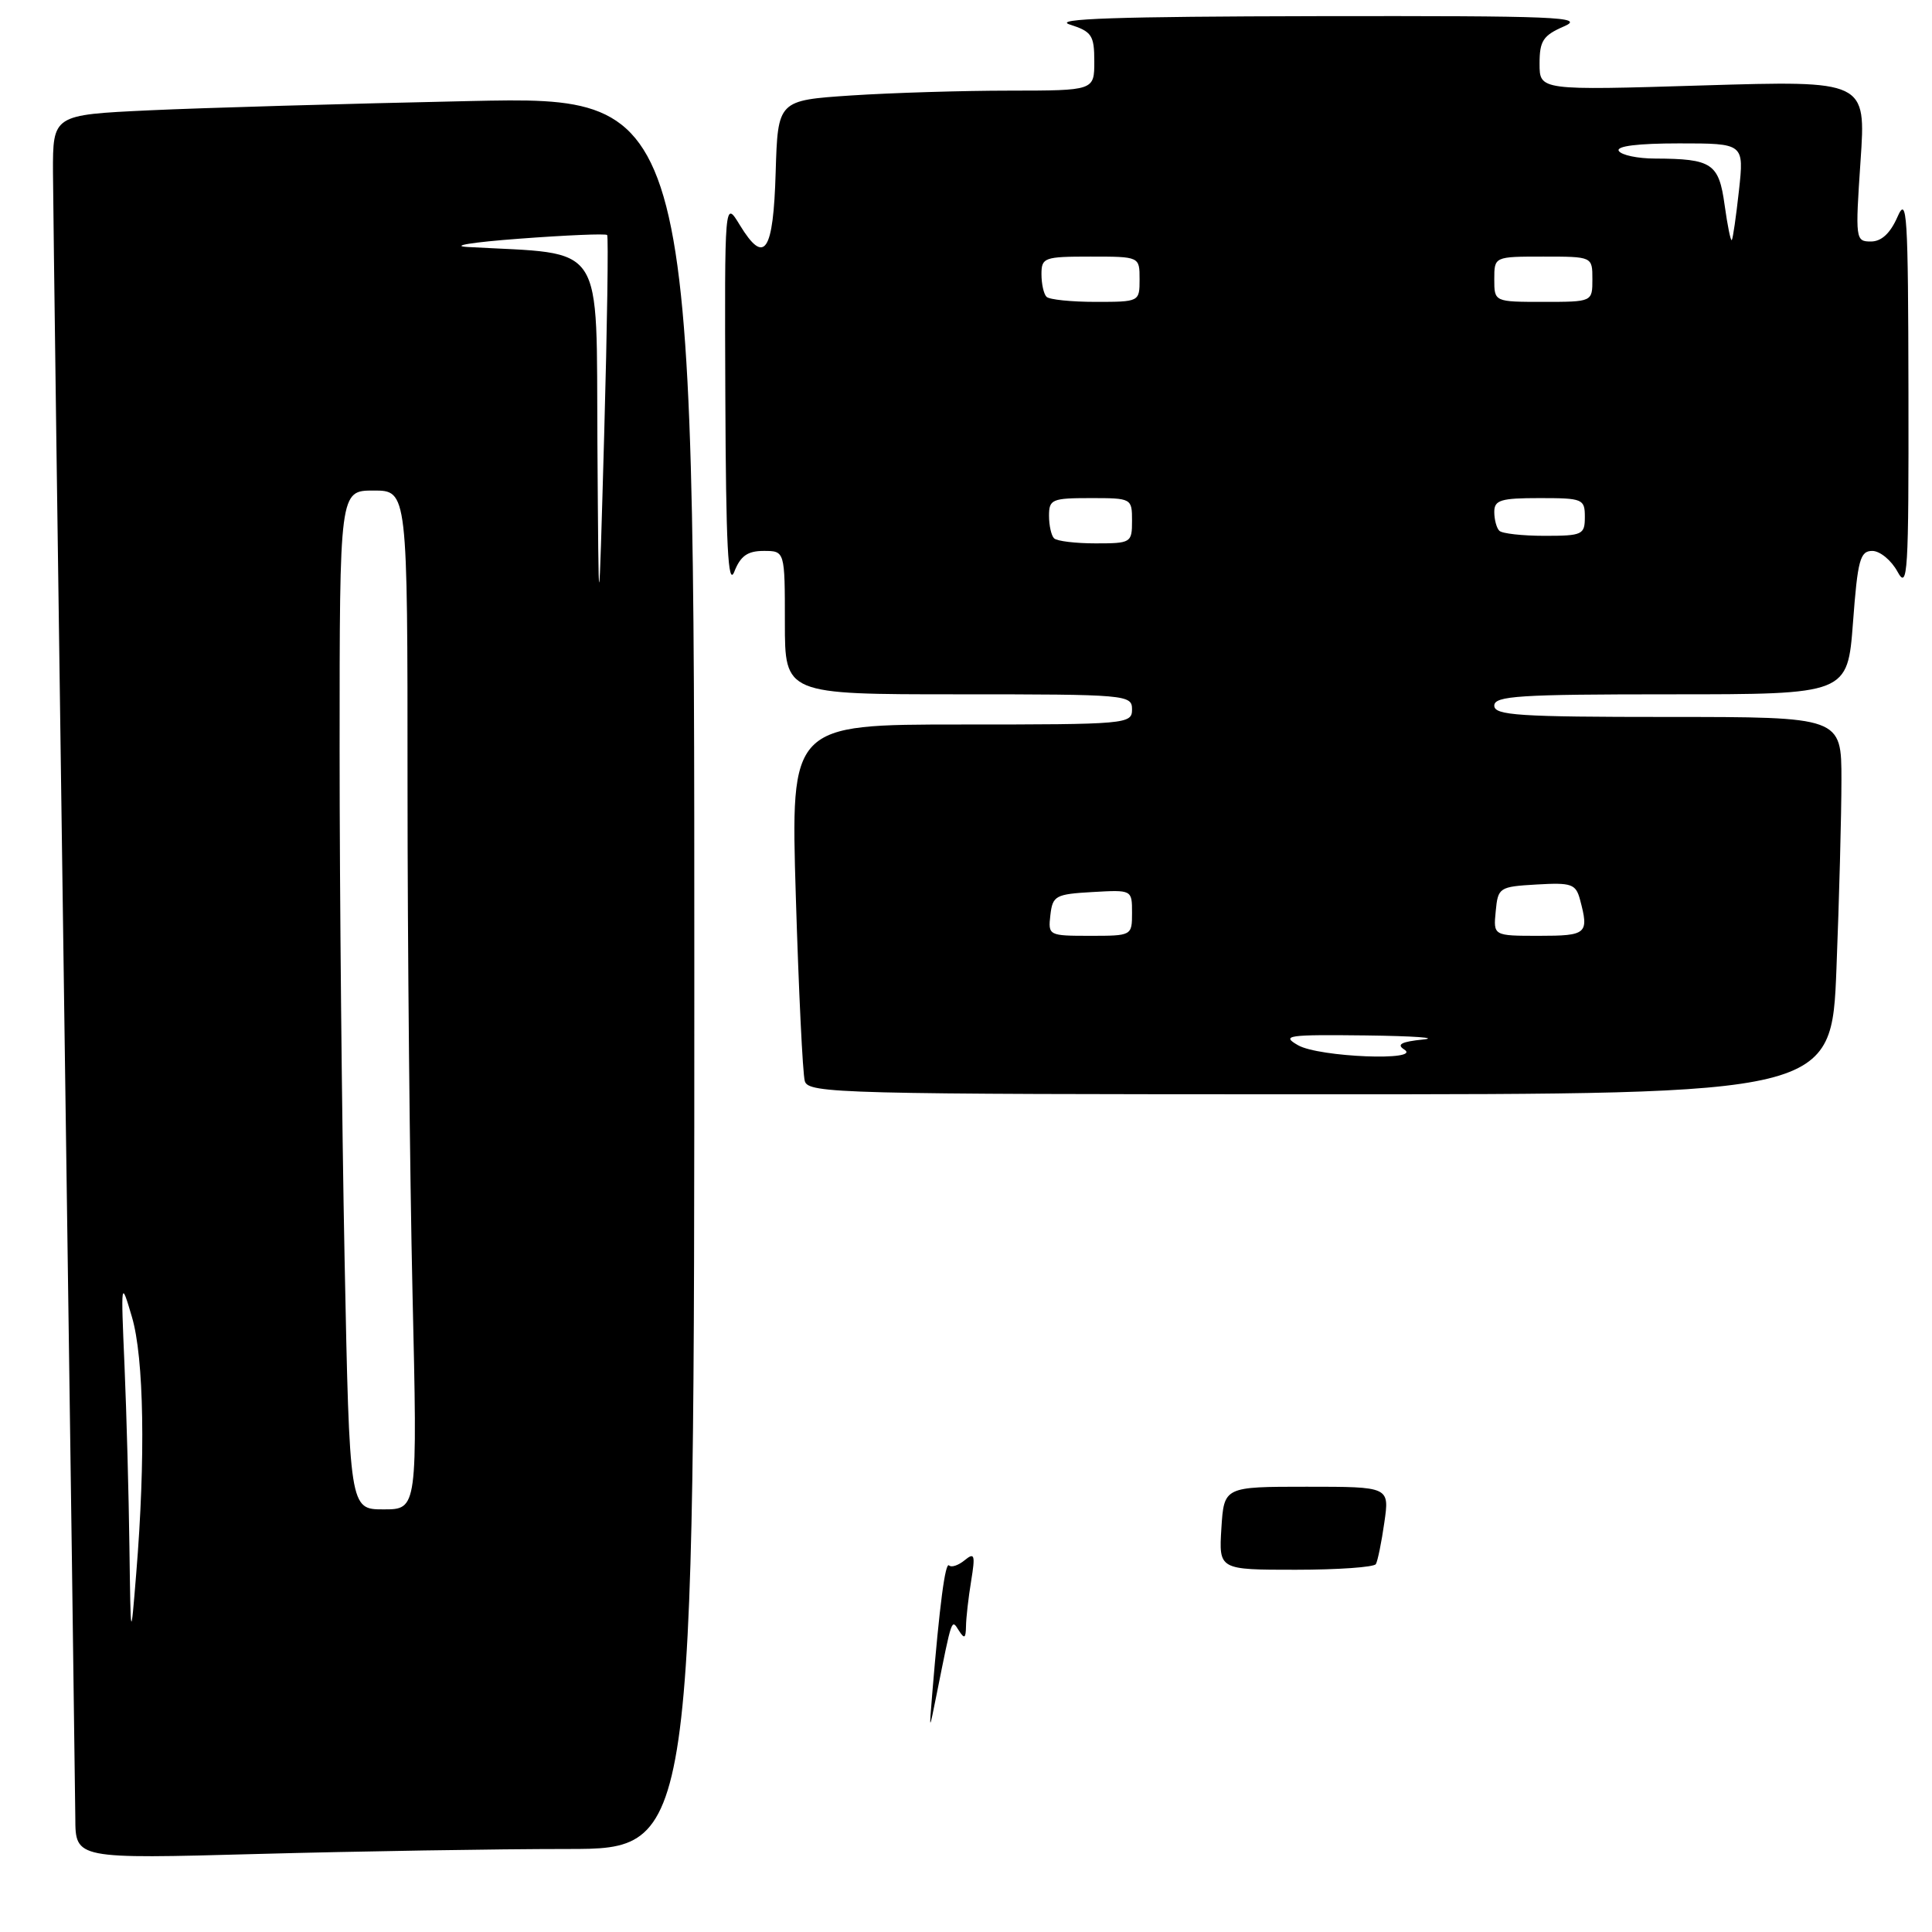 <?xml version="1.0" encoding="UTF-8" standalone="no"?>
<!DOCTYPE svg PUBLIC "-//W3C//DTD SVG 1.1//EN" "http://www.w3.org/Graphics/SVG/1.1/DTD/svg11.dtd" >
<svg xmlns="http://www.w3.org/2000/svg" xmlns:xlink="http://www.w3.org/1999/xlink" version="1.1" viewBox="0 0 256 256">
 <g >
 <path fill="currentColor"
d=" M 75.16 245.00 C 92.00 245.00 92.00 245.00 92.00 128.88 C 92.00 12.75 92.00 12.75 62.25 13.39 C 45.89 13.74 26.76 14.29 19.75 14.62 C 7.00 15.22 7.00 15.22 7.02 22.86 C 7.04 27.06 7.70 76.62 8.50 133.00 C 9.30 189.38 9.96 237.93 9.98 240.91 C 10.00 246.32 10.00 246.32 34.16 245.66 C 47.45 245.30 65.90 245.00 75.16 245.00 Z  M 243.34 128.34 C 243.70 119.18 244.00 107.93 244.00 103.34 C 244.00 95.00 244.00 95.00 221.00 95.00 C 201.22 95.00 198.00 94.79 198.00 93.50 C 198.00 92.21 201.27 92.00 221.41 92.00 C 244.81 92.00 244.81 92.00 245.53 82.50 C 246.15 74.18 246.47 73.00 248.09 73.00 C 249.10 73.00 250.61 74.24 251.43 75.75 C 252.78 78.24 252.92 76.04 252.88 52.00 C 252.84 28.22 252.69 25.83 251.42 28.75 C 250.46 30.93 249.30 32.00 247.90 32.00 C 245.86 32.00 245.83 31.72 246.53 21.34 C 247.26 10.67 247.26 10.67 225.63 11.32 C 204.00 11.98 204.00 11.98 204.00 8.44 C 204.00 5.41 204.46 4.70 207.25 3.49 C 210.12 2.24 206.34 2.09 174.50 2.14 C 148.03 2.19 139.36 2.48 141.75 3.25 C 144.67 4.18 145.00 4.68 145.00 8.14 C 145.00 12.00 145.00 12.00 133.75 12.01 C 127.56 12.01 118.13 12.30 112.78 12.65 C 103.07 13.30 103.07 13.30 102.78 22.82 C 102.47 33.47 101.30 35.18 98.03 29.82 C 96.01 26.50 96.01 26.50 96.11 52.50 C 96.19 72.32 96.47 77.85 97.30 75.75 C 98.12 73.66 99.06 73.00 101.19 73.00 C 104.00 73.00 104.00 73.00 104.00 82.50 C 104.00 92.00 104.00 92.00 127.00 92.00 C 149.33 92.00 150.00 92.06 150.00 94.00 C 150.00 95.94 149.33 96.00 127.38 96.00 C 104.76 96.00 104.76 96.00 105.45 118.75 C 105.83 131.26 106.36 142.29 106.64 143.25 C 107.10 144.89 111.22 145.00 174.91 145.00 C 242.69 145.00 242.69 145.00 243.34 128.34 Z  M 123.52 224.50 C 124.50 212.63 125.25 206.91 125.76 207.43 C 126.07 207.73 126.99 207.42 127.82 206.74 C 129.14 205.66 129.25 206.01 128.68 209.50 C 128.32 211.70 128.01 214.40 128.00 215.50 C 127.97 217.10 127.79 217.21 127.05 216.05 C 126.07 214.50 126.17 214.21 124.11 224.50 C 123.11 229.50 123.11 229.50 123.52 224.50 Z  M 161.84 202.50 C 162.19 197.00 162.19 197.00 173.15 197.00 C 184.12 197.00 184.12 197.00 183.43 201.75 C 183.06 204.36 182.55 206.84 182.31 207.25 C 182.08 207.66 177.30 208.00 171.69 208.00 C 161.50 208.00 161.50 208.00 161.84 202.50 Z  M 17.15 205.00 C 17.06 198.12 16.77 187.32 16.50 181.00 C 16.01 169.62 16.02 169.55 17.48 174.50 C 19.08 179.89 19.30 193.24 18.05 208.50 C 17.32 217.50 17.32 217.50 17.15 205.00 Z  M 45.66 166.84 C 45.30 148.60 45.00 118.22 45.00 99.34 C 45.00 65.00 45.00 65.00 49.50 65.00 C 54.00 65.00 54.00 65.00 54.00 103.84 C 54.00 125.20 54.30 155.57 54.66 171.34 C 55.32 200.00 55.32 200.00 50.82 200.00 C 46.32 200.00 46.32 200.00 45.66 166.84 Z  M 79.16 58.83 C 78.98 31.54 80.44 33.76 62.00 32.73 C 59.52 32.59 62.59 32.09 68.80 31.63 C 75.02 31.16 80.26 30.94 80.45 31.14 C 80.63 31.34 80.46 43.20 80.06 57.50 C 79.33 83.50 79.33 83.50 79.16 58.83 Z  M 172.00 138.50 C 169.73 137.20 170.57 137.08 181.00 137.20 C 187.32 137.28 190.73 137.52 188.56 137.74 C 185.70 138.03 185.01 138.39 186.06 139.06 C 188.55 140.63 174.77 140.09 172.00 138.50 Z  M 139.18 121.25 C 139.48 118.69 139.85 118.48 144.75 118.20 C 150.00 117.90 150.00 117.90 150.00 120.95 C 150.00 123.99 149.97 124.00 144.43 124.00 C 138.95 124.00 138.87 123.96 139.18 121.25 Z  M 198.19 120.75 C 198.49 117.59 198.65 117.49 203.62 117.20 C 208.24 116.93 208.80 117.13 209.36 119.20 C 210.57 123.74 210.28 124.00 203.94 124.00 C 197.87 124.00 197.87 124.00 198.19 120.75 Z  M 139.67 71.33 C 139.30 70.97 139.00 69.62 139.00 68.33 C 139.00 66.17 139.40 66.00 144.50 66.00 C 149.94 66.00 150.00 66.03 150.00 69.00 C 150.00 71.92 149.87 72.00 145.17 72.00 C 142.51 72.00 140.03 71.70 139.67 71.33 Z  M 198.67 70.33 C 198.30 69.97 198.00 68.84 198.00 67.83 C 198.00 66.26 198.85 66.00 204.00 66.00 C 209.73 66.00 210.00 66.11 210.00 68.50 C 210.00 70.85 209.69 71.00 204.67 71.00 C 201.73 71.00 199.03 70.70 198.67 70.33 Z  M 138.67 39.33 C 138.30 38.97 138.00 37.62 138.00 36.33 C 138.00 34.13 138.36 34.00 144.50 34.00 C 151.00 34.00 151.00 34.00 151.00 37.00 C 151.00 39.99 150.98 40.00 145.17 40.00 C 141.96 40.00 139.03 39.70 138.67 39.33 Z  M 198.00 37.00 C 198.00 34.00 198.00 34.00 204.50 34.00 C 211.00 34.00 211.00 34.00 211.00 37.00 C 211.00 40.00 211.00 40.00 204.50 40.00 C 198.00 40.00 198.00 40.00 198.00 37.00 Z  M 228.52 27.16 C 227.76 21.64 226.85 21.04 219.31 21.01 C 217.00 21.01 214.84 20.55 214.50 20.00 C 214.11 19.36 217.01 19.00 222.49 19.00 C 231.10 19.00 231.10 19.00 230.42 25.25 C 230.04 28.69 229.62 31.64 229.47 31.81 C 229.32 31.99 228.90 29.89 228.52 27.16 Z "/>
</g>
</svg>